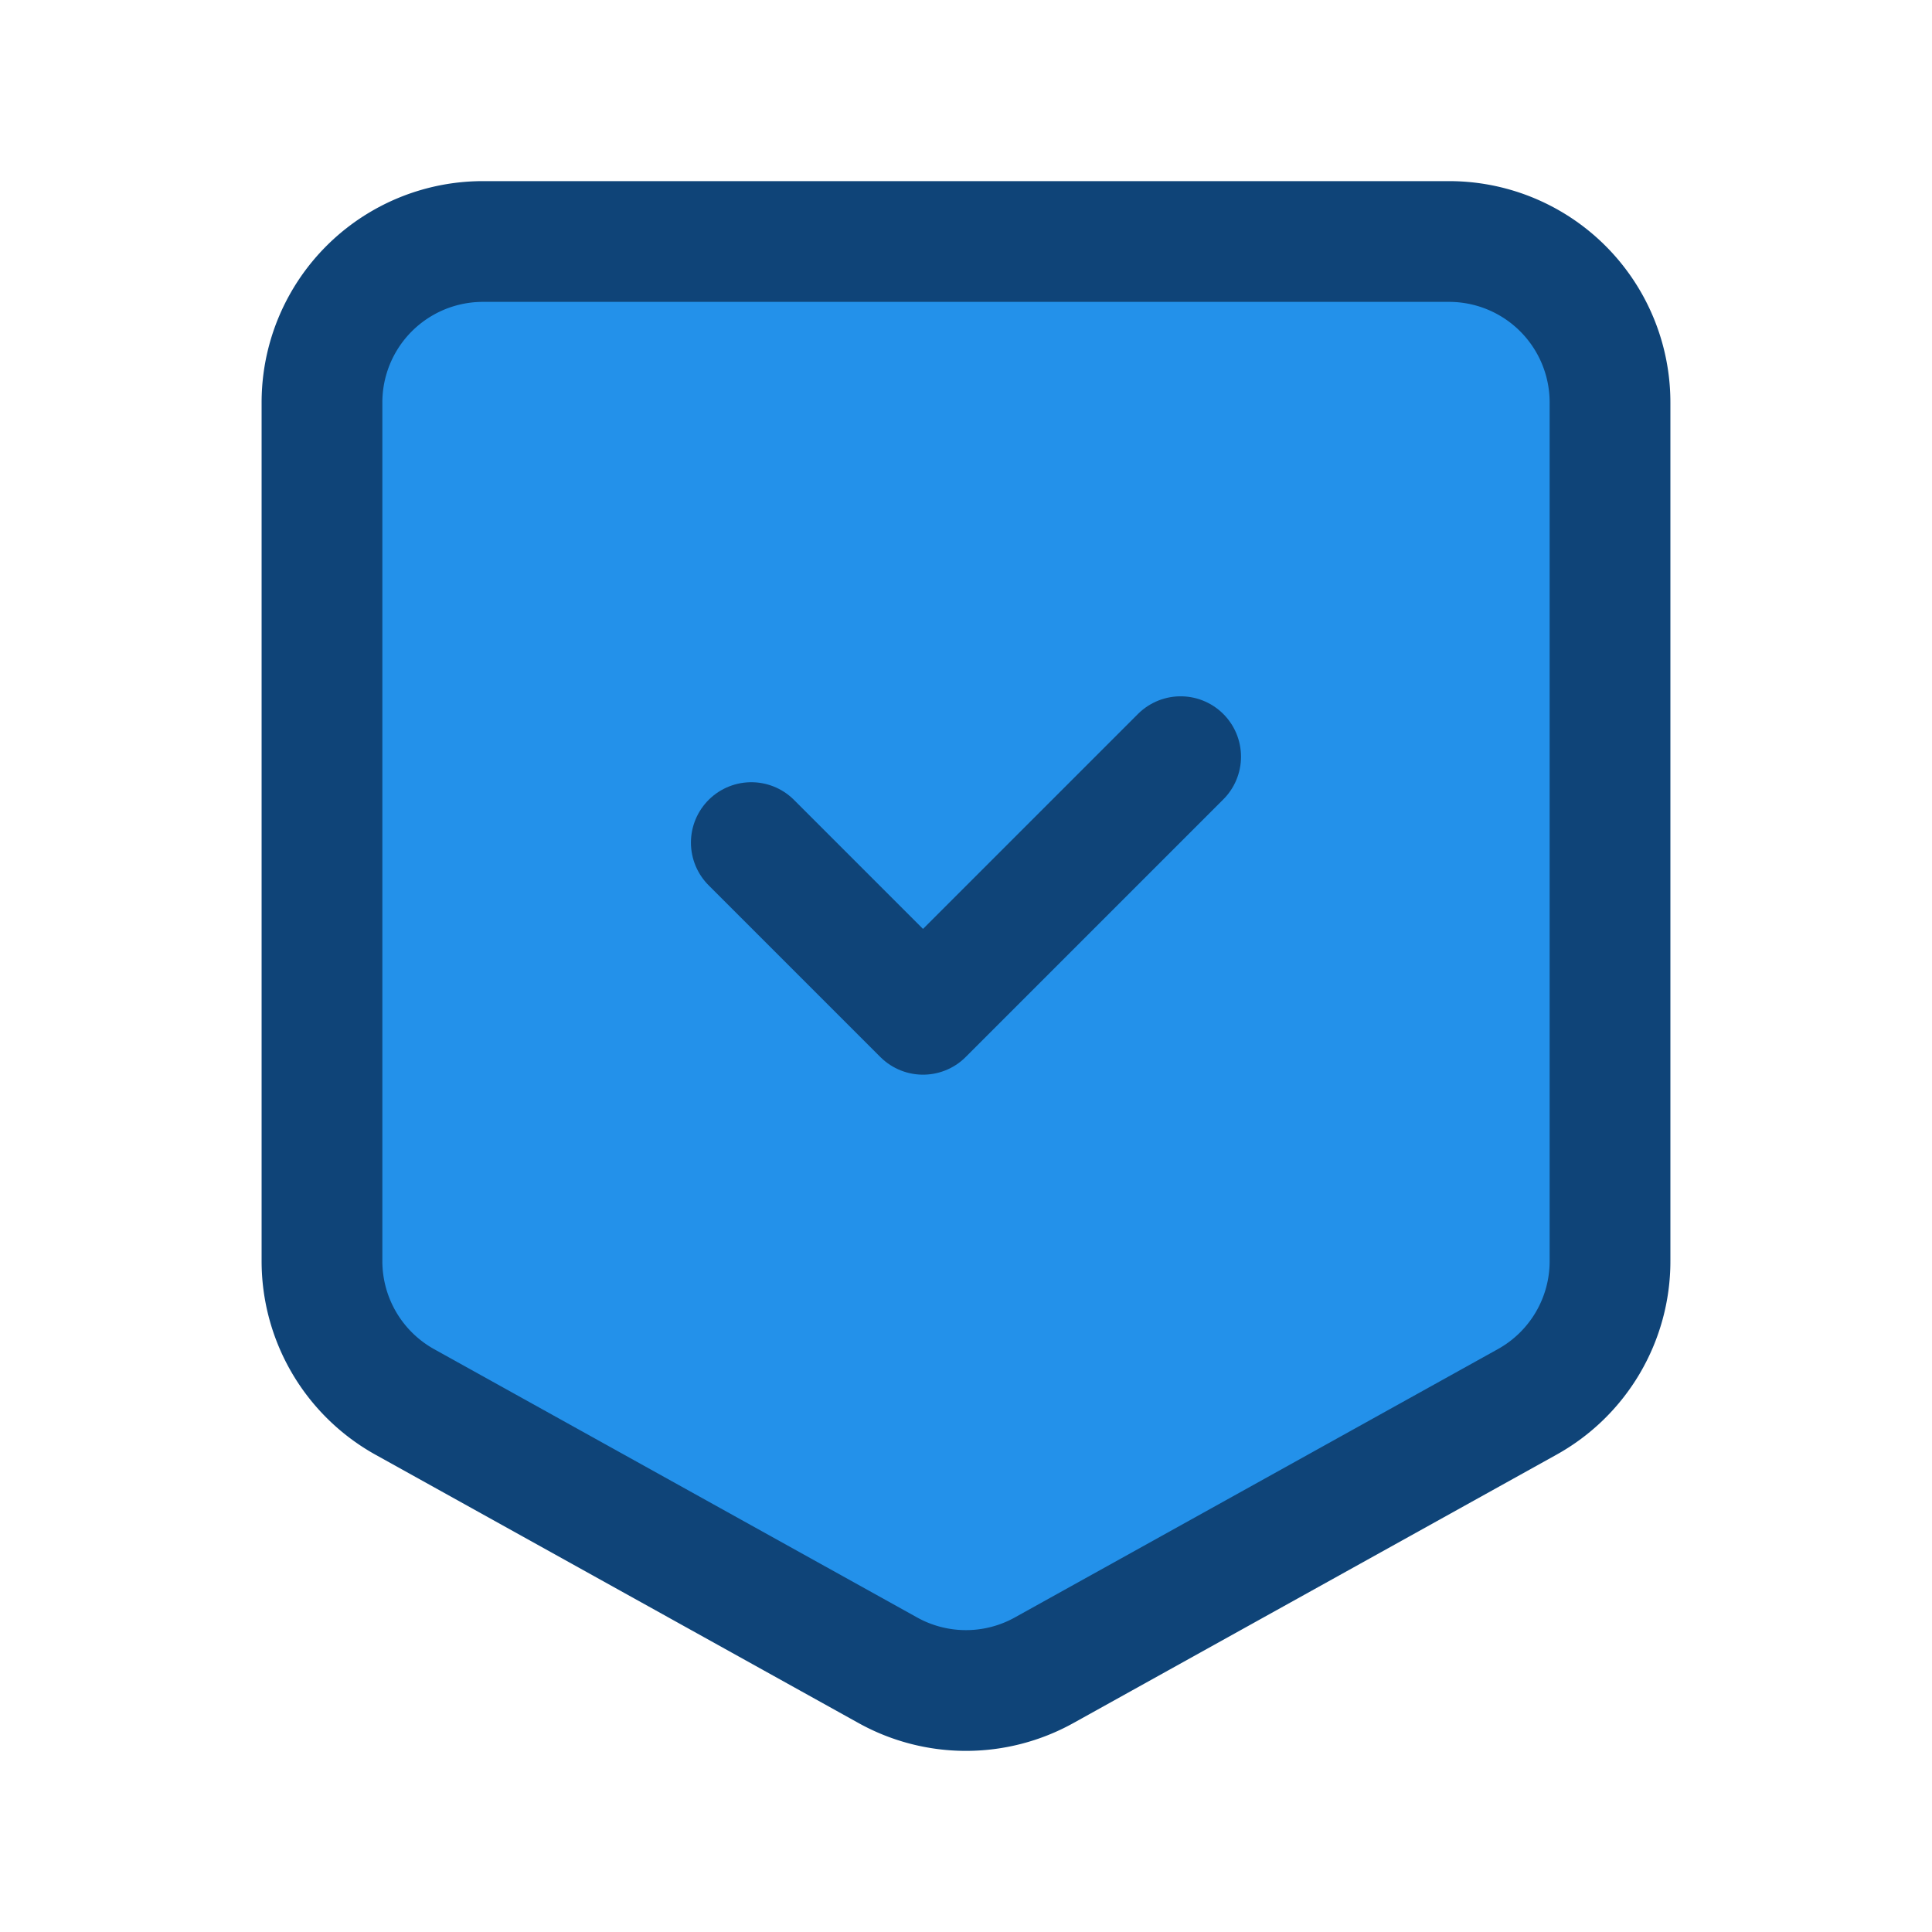<svg id="Group_14" data-name="Group 14" xmlns="http://www.w3.org/2000/svg" width="32" height="32" viewBox="0 0 32 32">
  <g id="favorite-bookmark-checkmark">
    <g id="Group_38" data-name="Group 38" transform="translate(5.333 4)">
      <path id="Path_19" data-name="Path 19" d="M4,19.889V5.667A2.666,2.666,0,0,1,6.667,3h16a2.666,2.666,0,0,1,2.667,2.667V19.889a2.666,2.666,0,0,1-1.372,2.331l-8,4.444a2.665,2.665,0,0,1-2.591,0l-8-4.444A2.669,2.669,0,0,1,4,19.889Z" transform="translate(-4 -3)" fill="#2391ea" stroke="#0f4478" stroke-linecap="round" stroke-linejoin="round" stroke-width="2"/>
      <path id="Path_20" data-name="Path 20" d="M9.333,10.823l2.844,2.844L16.444,9.4" transform="translate(-2.222 -0.867)" fill="none" stroke="#0f4478" stroke-linecap="round" stroke-linejoin="round" stroke-width="2"/>
    </g>
    <rect id="Rectangle_64" data-name="Rectangle 64" width="32" height="32" fill="none"/>
  </g>
</svg>
